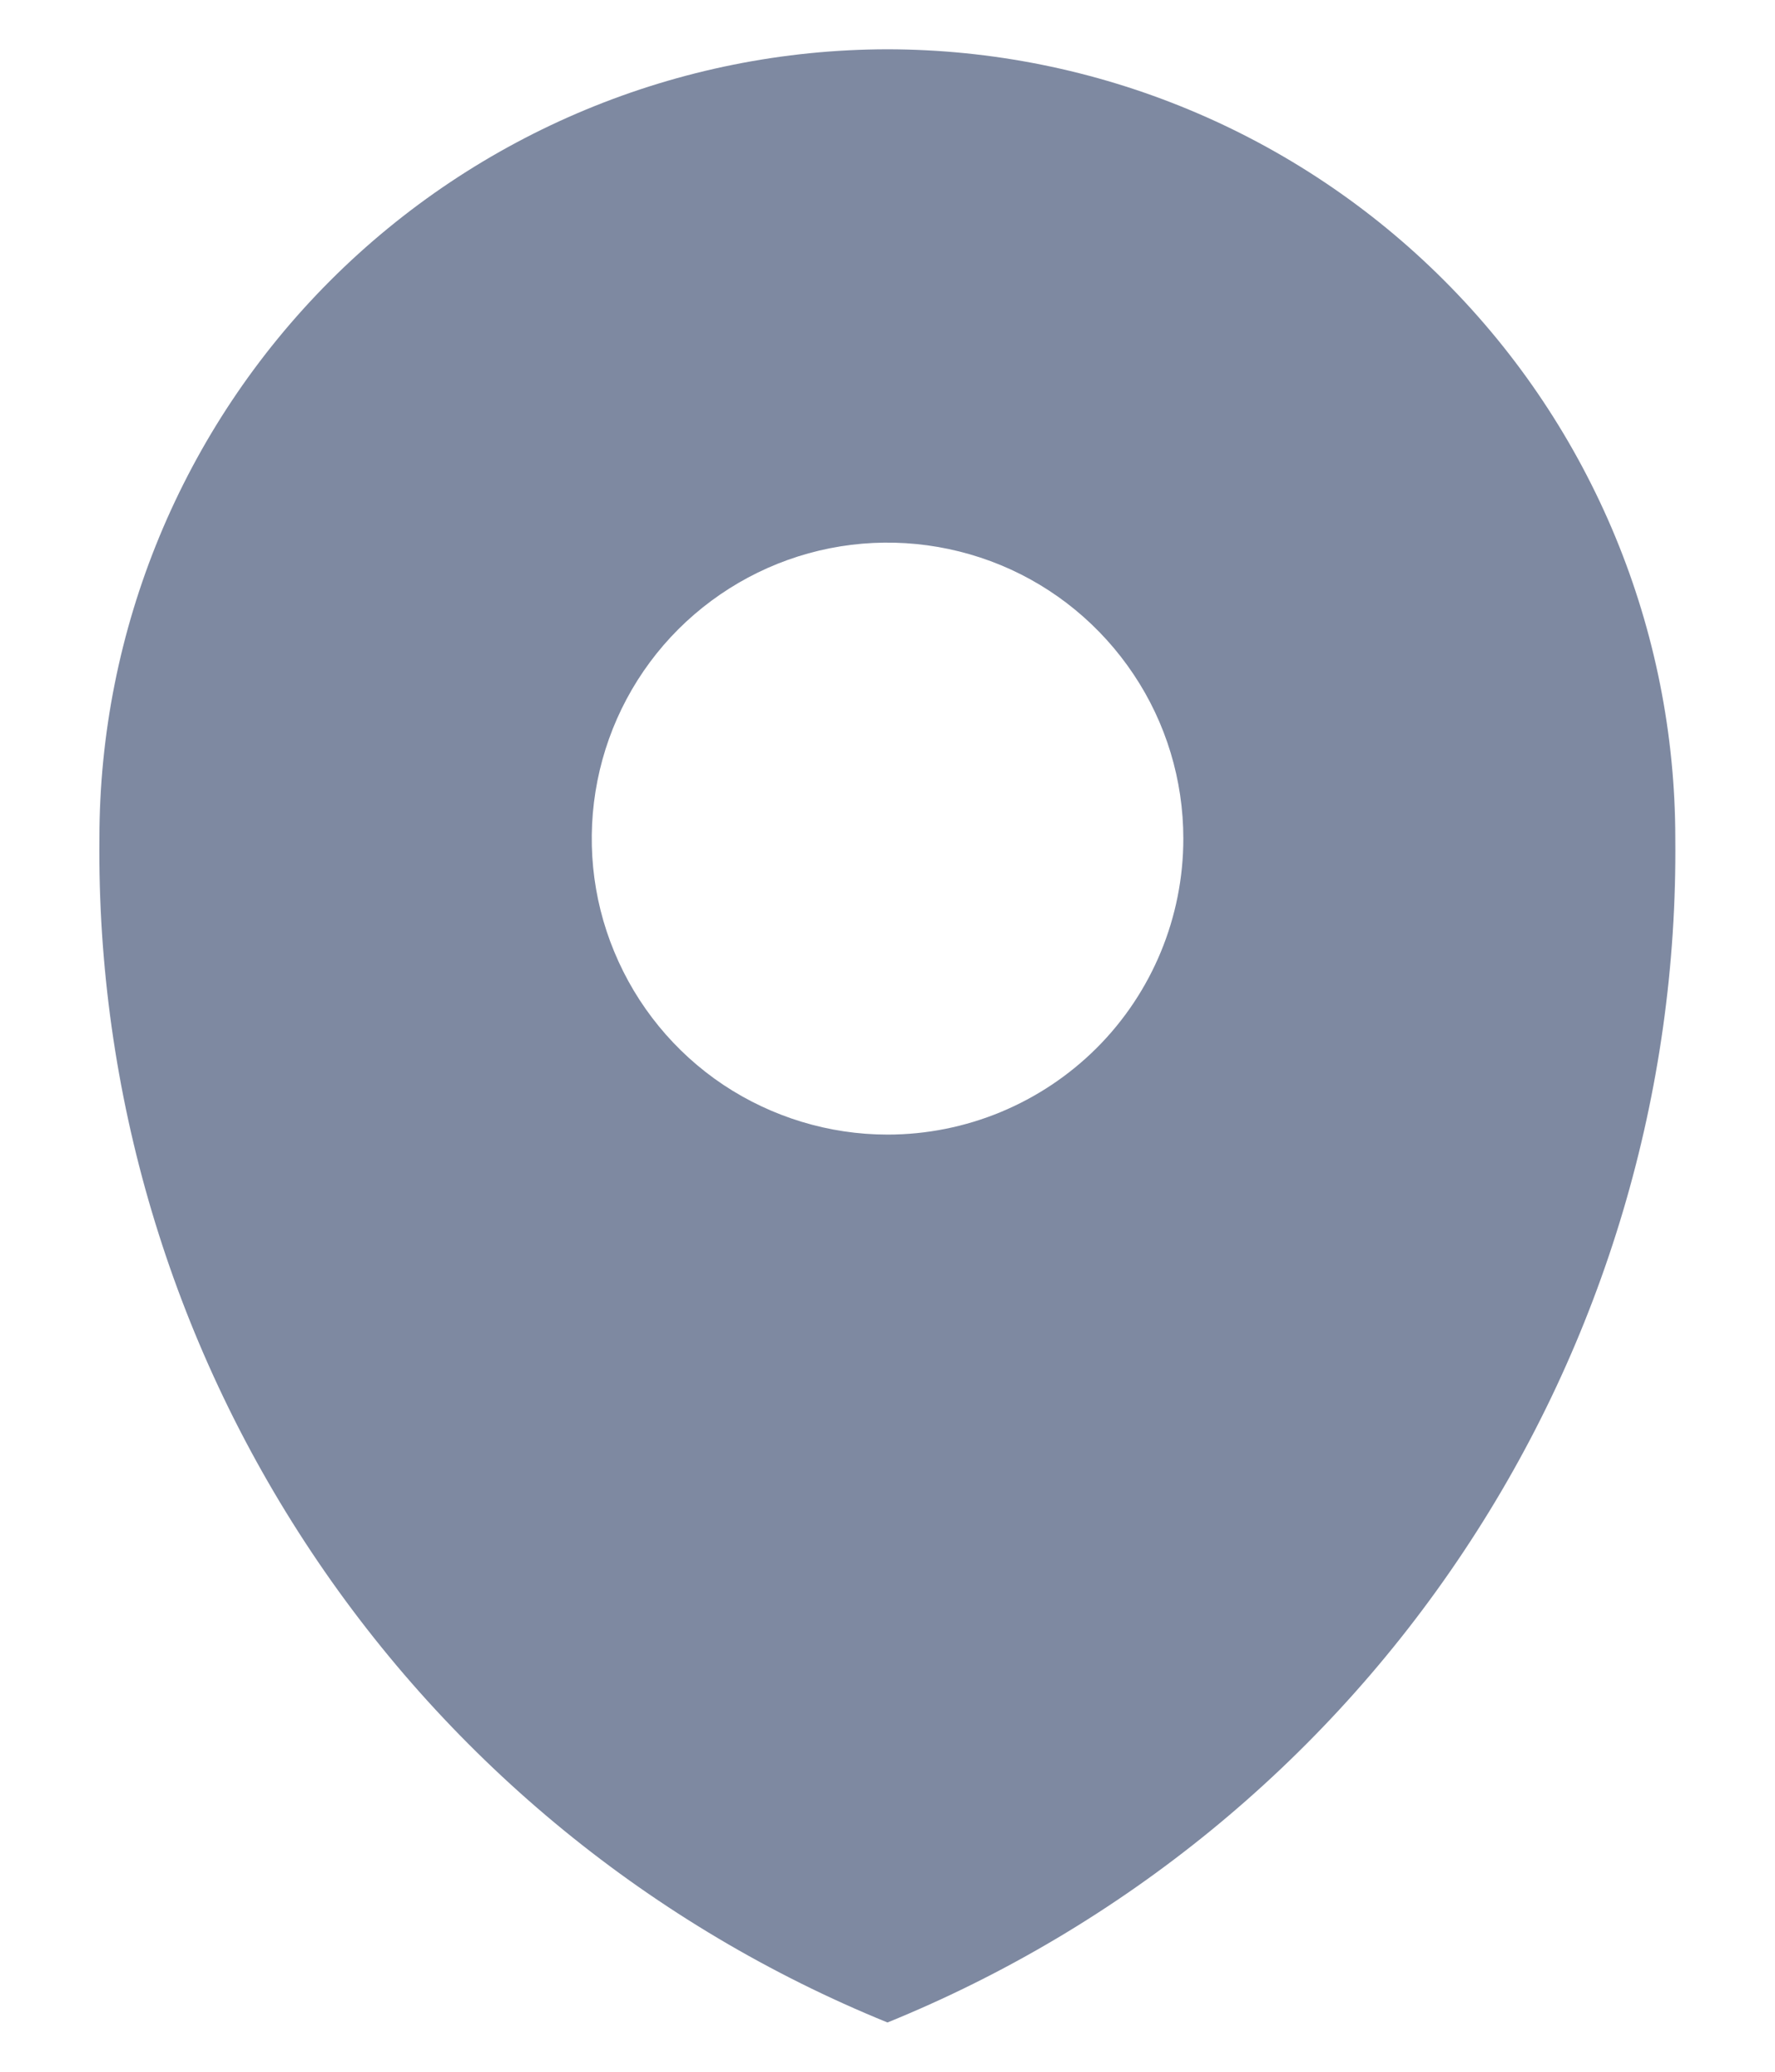 <svg width="12" height="14" viewBox="0 0 12 14" fill="none" xmlns="http://www.w3.org/2000/svg">
<path d="M6 0.333C4.587 0.335 3.232 0.897 2.232 1.897C1.233 2.897 0.672 4.253 0.672 5.667C0.655 7.381 1.154 9.06 2.105 10.487C3.055 11.914 4.412 13.021 6 13.667C7.588 13.021 8.945 11.913 9.894 10.486C10.844 9.06 11.343 7.38 11.326 5.667C11.326 4.254 10.765 2.898 9.766 1.898C8.768 0.898 7.413 0.335 6 0.333ZM6 7.667C5.605 7.667 5.218 7.549 4.889 7.33C4.56 7.11 4.304 6.797 4.153 6.432C4.001 6.067 3.962 5.664 4.039 5.276C4.116 4.888 4.306 4.532 4.586 4.252C4.866 3.973 5.222 3.782 5.61 3.705C5.998 3.628 6.4 3.668 6.766 3.819C7.131 3.97 7.443 4.227 7.663 4.556C7.883 4.884 8 5.271 8 5.667C8 6.197 7.79 6.706 7.415 7.081C7.039 7.456 6.531 7.667 6 7.667Z" fill="#7E89A1"/>
</svg>
